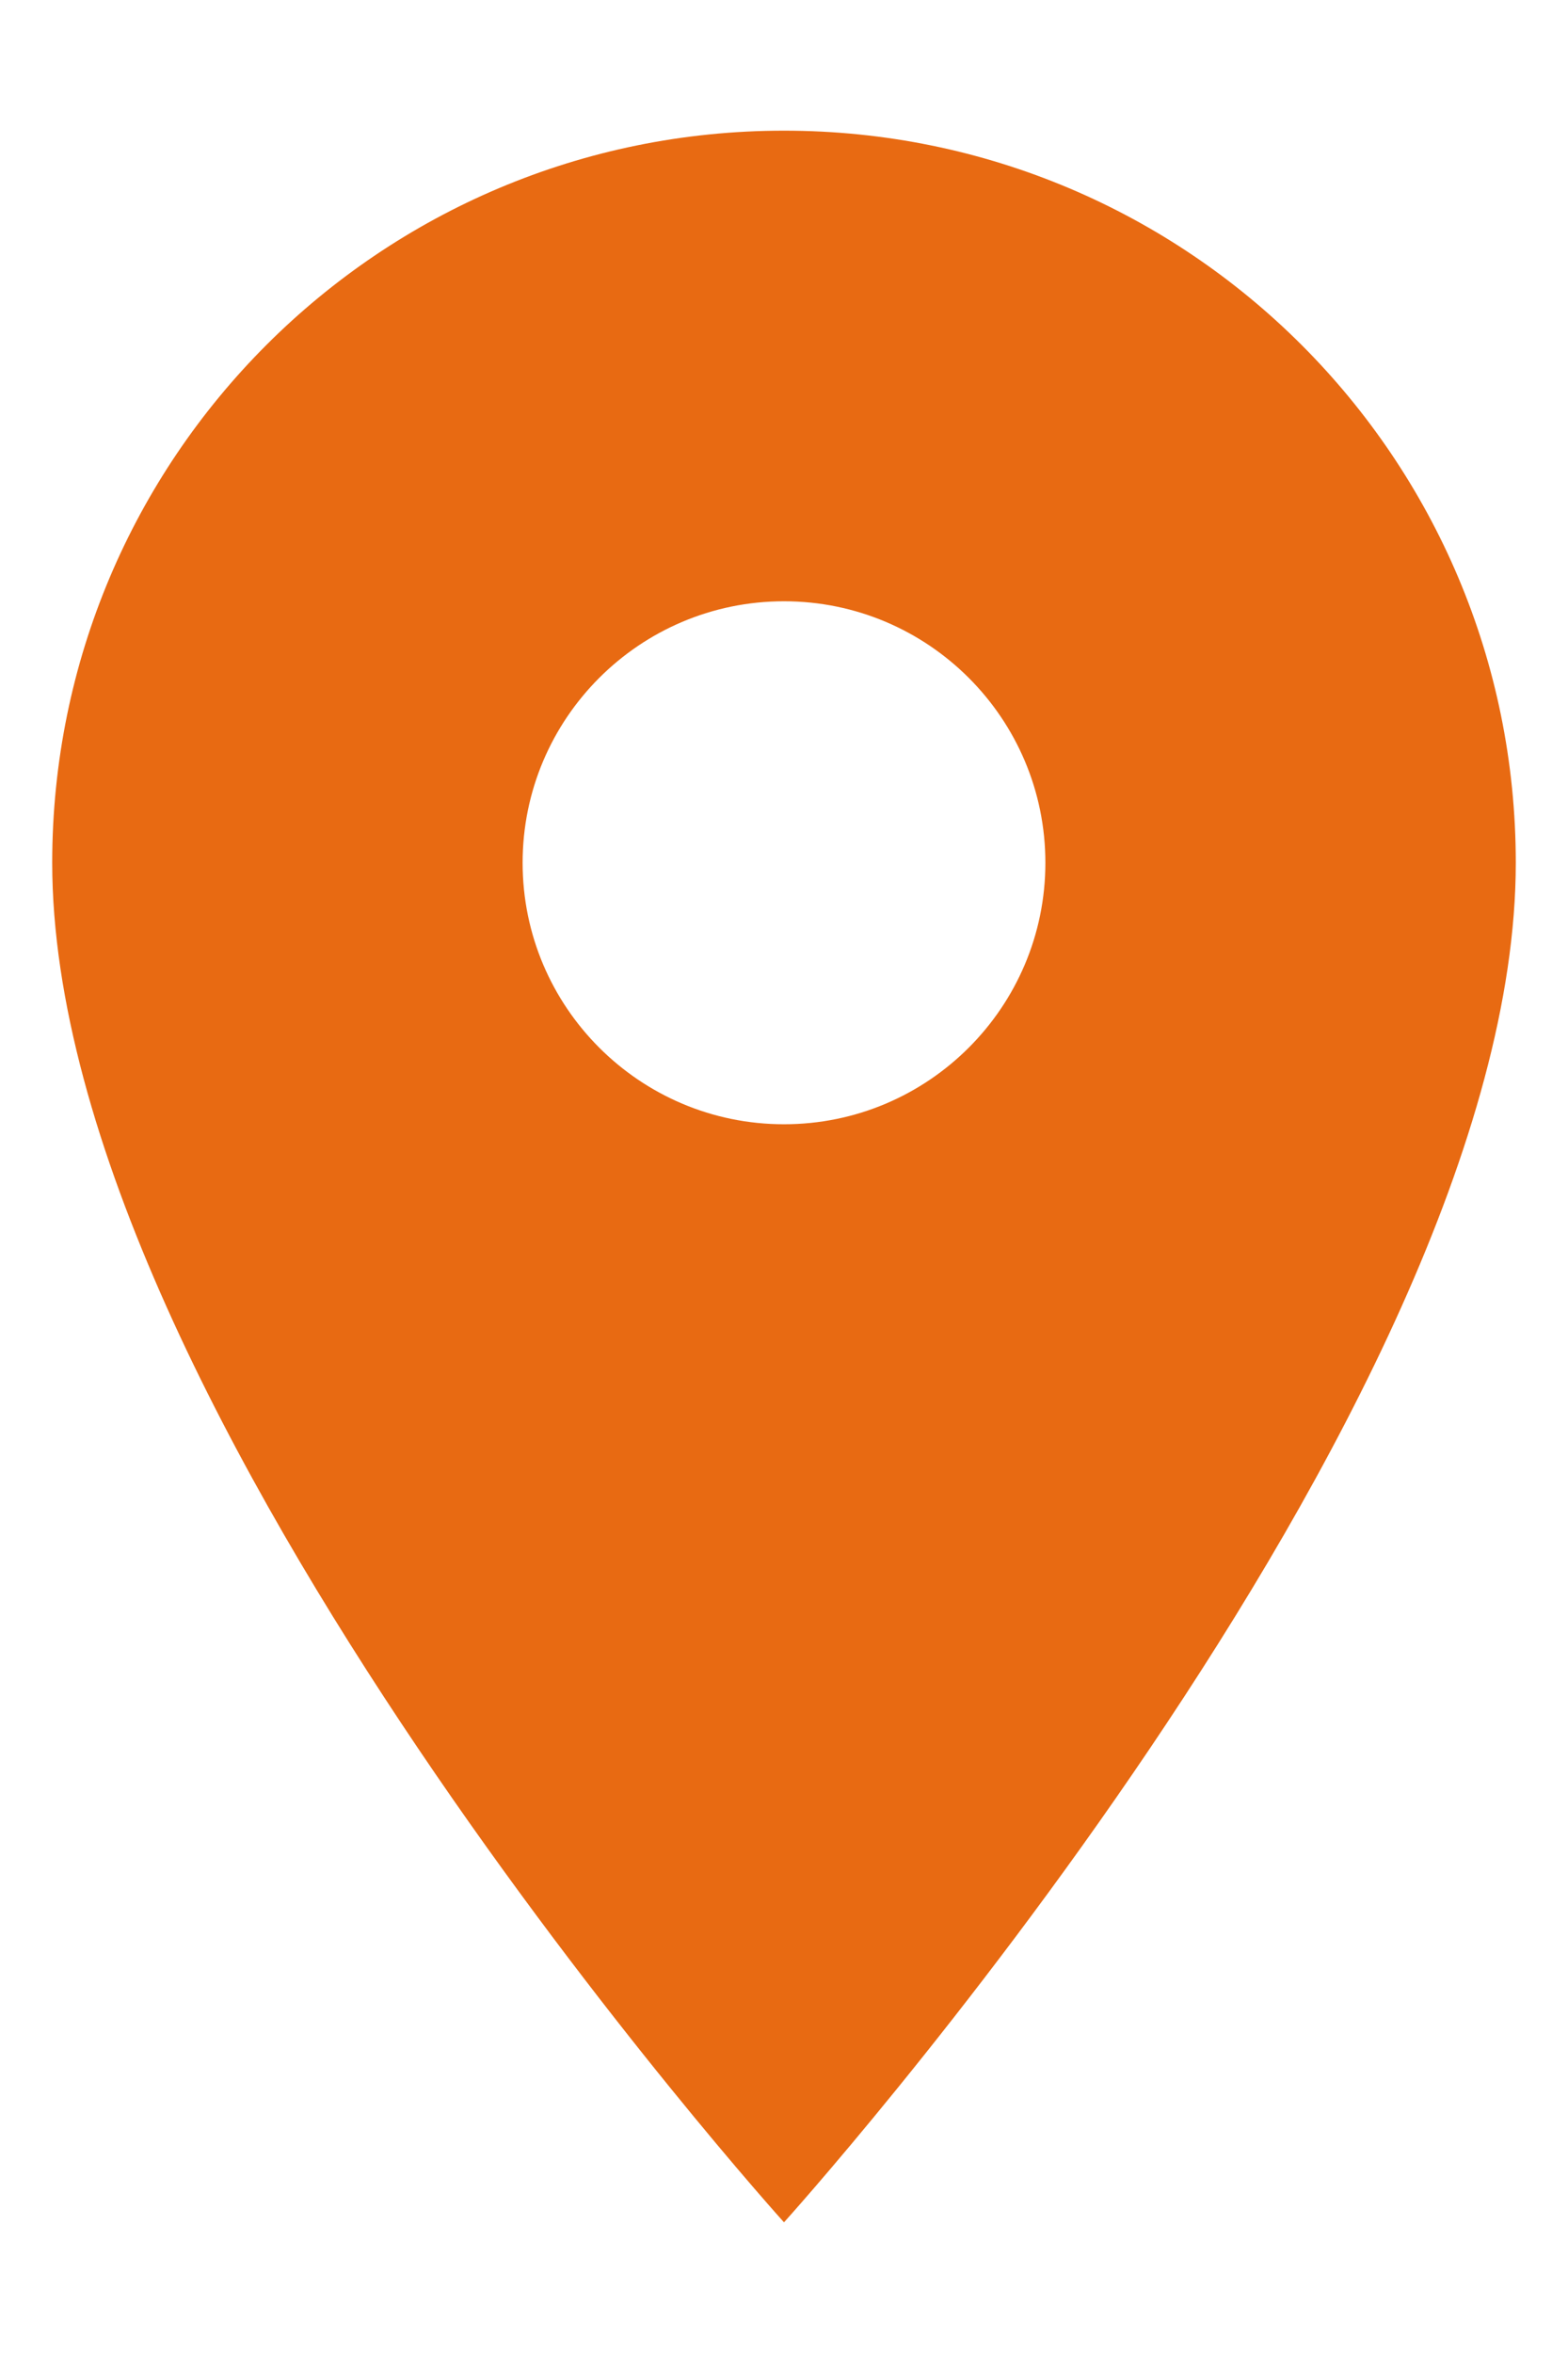 <svg width="10" height="15" viewBox="0 0 10 15" fill="none" xmlns="http://www.w3.org/2000/svg">
<path fill-rule="evenodd" clip-rule="evenodd" d="M5 0.833C2.42 0.833 0.333 2.92 0.333 5.5C0.333 9 5 14.167 5 14.167C5 14.167 9.667 9 9.667 5.5C9.667 2.92 7.58 0.833 5 0.833V0.833ZM5 7.167C4.08 7.167 3.333 6.42 3.333 5.5C3.333 4.58 4.08 3.833 5 3.833C5.92 3.833 6.667 4.58 6.667 5.5C6.667 6.42 5.92 7.167 5 7.167V7.167Z" fill="#E86A12"/>
</svg>
